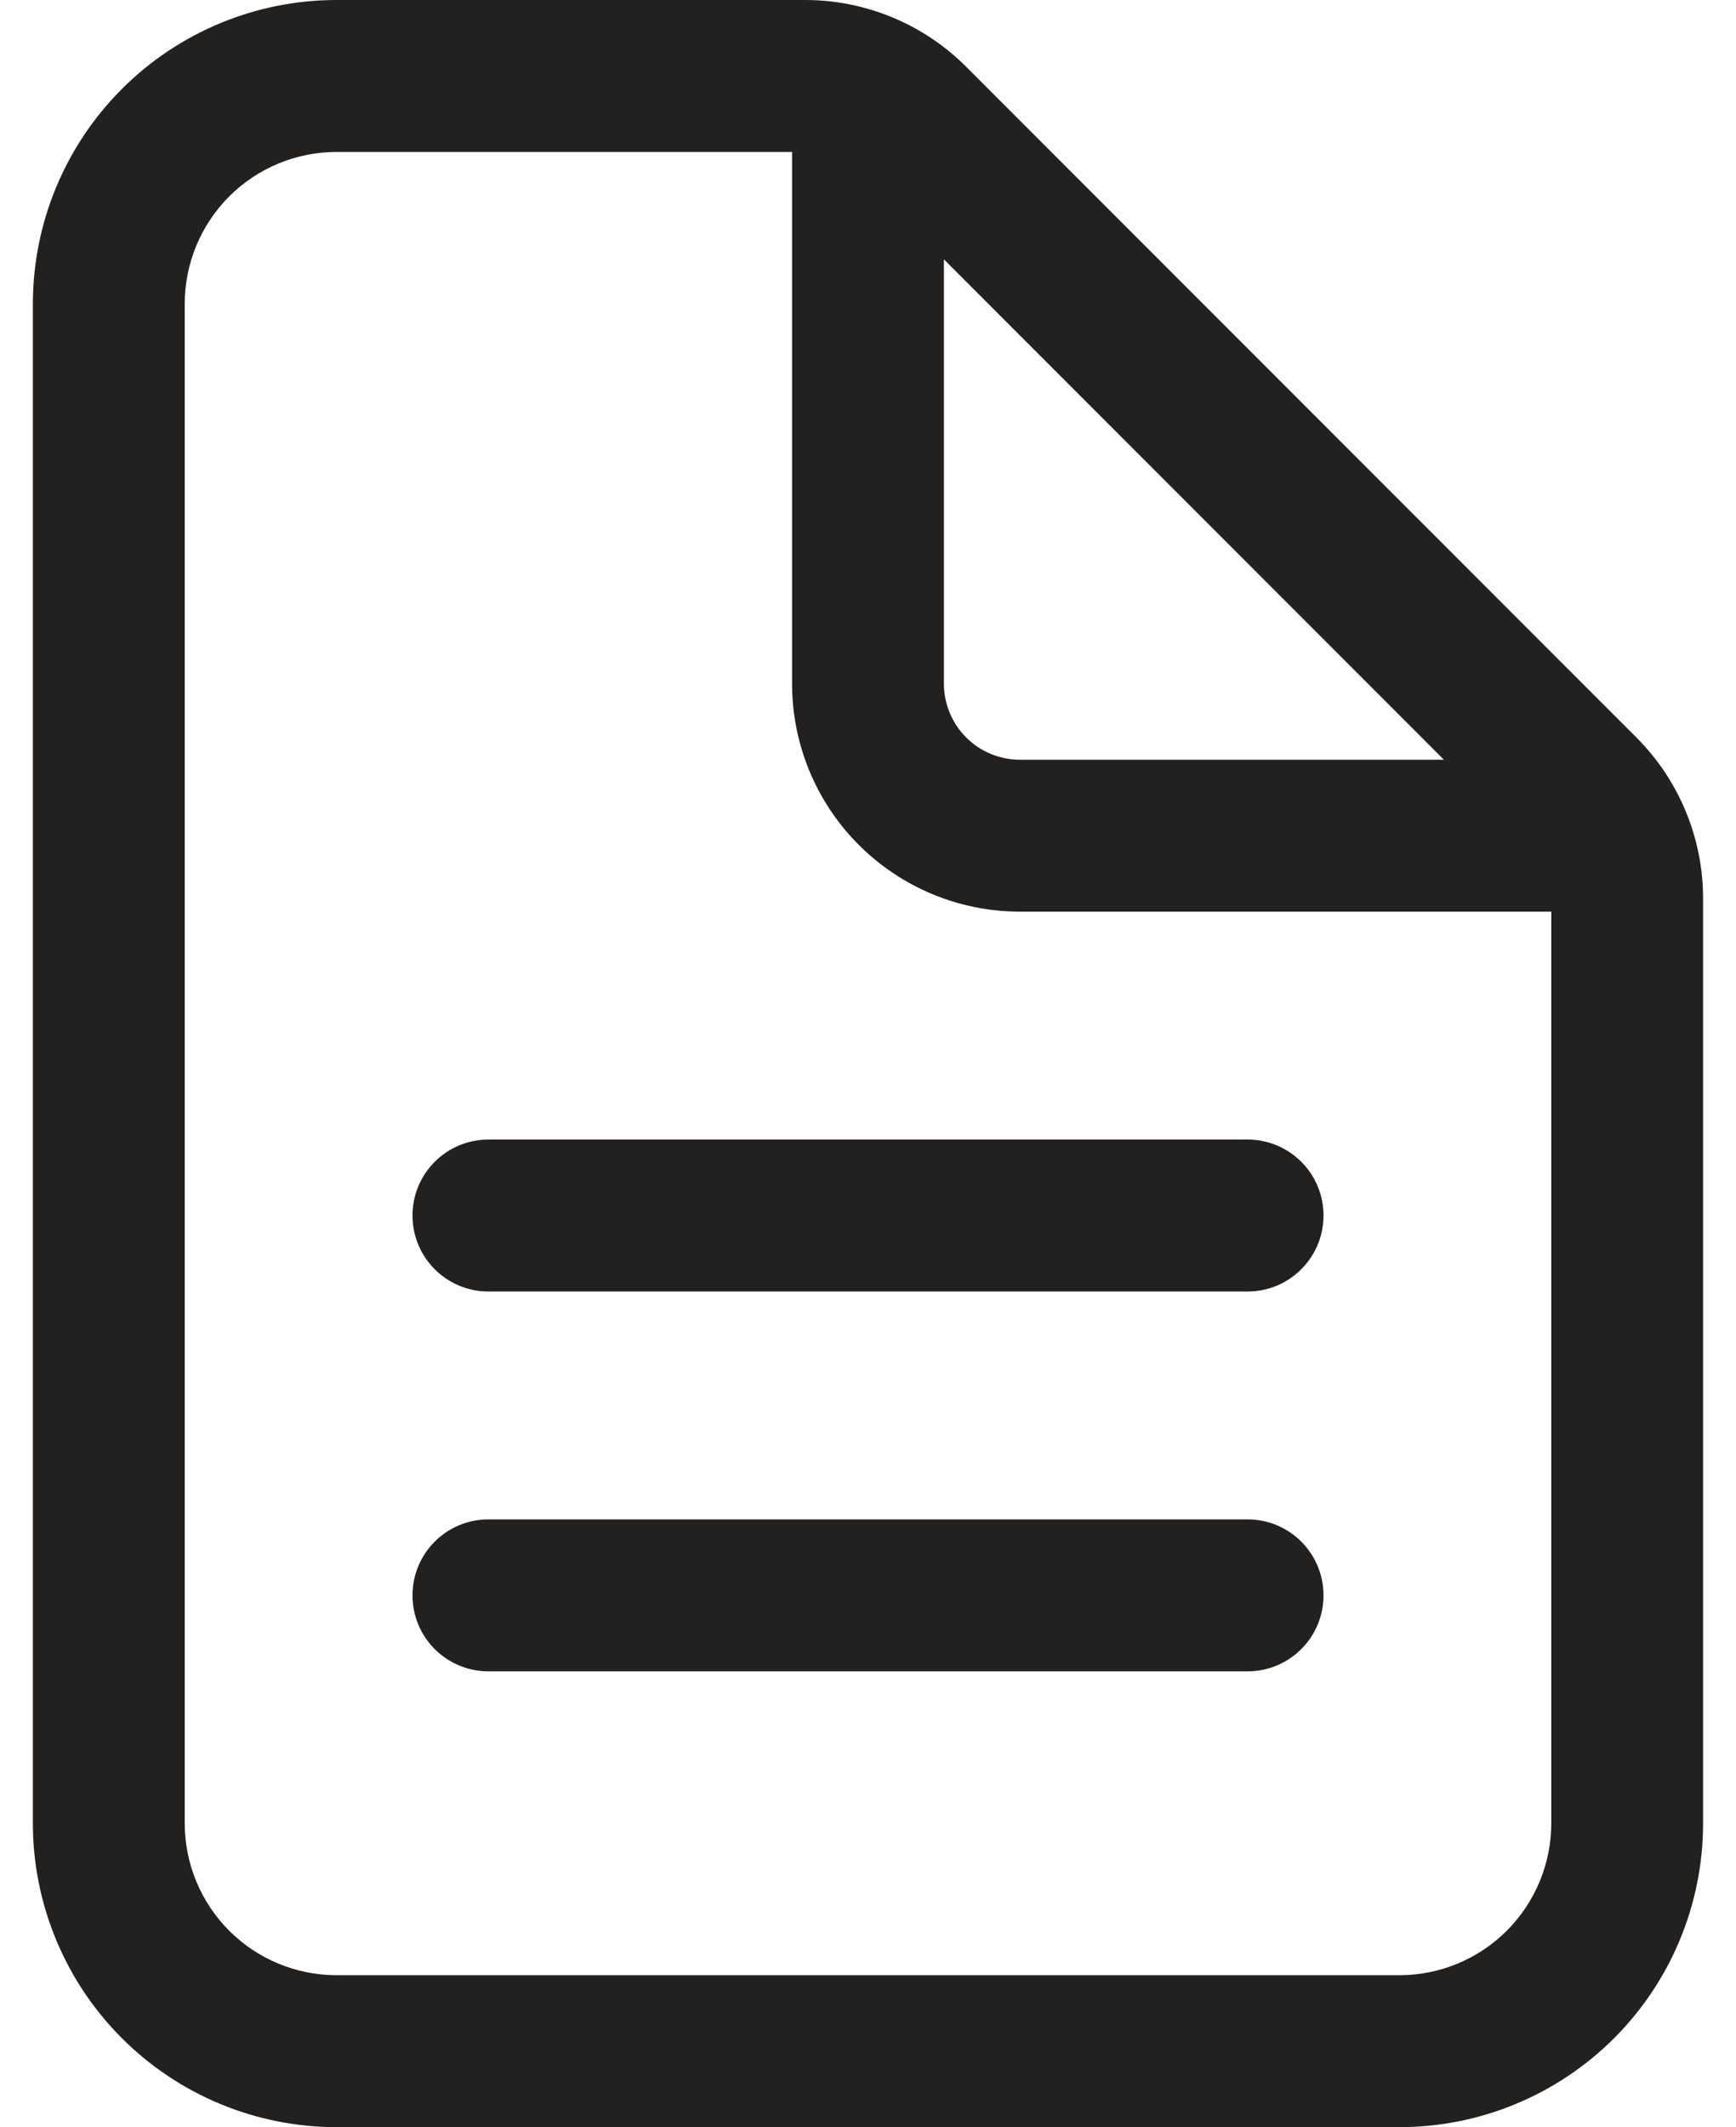 <svg width="49" height="60" viewBox="0 0 49 60" fill="none" xmlns="http://www.w3.org/2000/svg">
<path d="M13.786 32.143C12.602 32.143 11.643 33.102 11.643 34.286C11.643 35.469 12.602 36.429 13.786 36.429H35.214C36.398 36.429 37.357 35.469 37.357 34.286C37.357 33.102 36.398 32.143 35.214 32.143H13.786Z" fill="#232020"/>
<path d="M13.786 42.857C12.602 42.857 11.643 43.816 11.643 45C11.643 46.184 12.602 47.143 13.786 47.143H35.214C36.398 47.143 37.357 46.184 37.357 45C37.357 43.816 36.398 42.857 35.214 42.857H13.786Z" fill="#232020"/>
<path fill-rule="evenodd" clip-rule="evenodd" d="M9.5 0C7.227 0 5.046 0.903 3.439 2.511C1.832 4.118 0.928 6.298 0.928 8.571V51.429C0.928 53.702 1.832 55.882 3.439 57.489C5.046 59.097 7.227 60 9.5 60H39.5C41.773 60 43.953 59.097 45.561 57.489C47.168 55.882 48.071 53.702 48.071 51.429V25.346C48.071 23.641 47.394 22.007 46.189 20.802L27.27 1.883L27.27 1.882C26.064 0.677 24.43 0 22.726 0H9.5ZM6.469 5.541C7.273 4.737 8.363 4.286 9.5 4.286H22.357V19.286C22.357 20.991 23.034 22.626 24.24 23.831C25.445 25.037 27.081 25.714 28.786 25.714H43.786V51.429C43.786 52.565 43.334 53.655 42.53 54.459C41.727 55.263 40.636 55.714 39.5 55.714H9.5C8.363 55.714 7.273 55.263 6.469 54.459C5.666 53.655 5.214 52.565 5.214 51.429V8.571C5.214 7.435 5.666 6.345 6.469 5.541ZM40.755 21.429L26.643 7.316V19.286C26.643 19.854 26.869 20.399 27.27 20.801C27.672 21.203 28.217 21.429 28.786 21.429H40.755Z" fill="#232020"/>
</svg>
